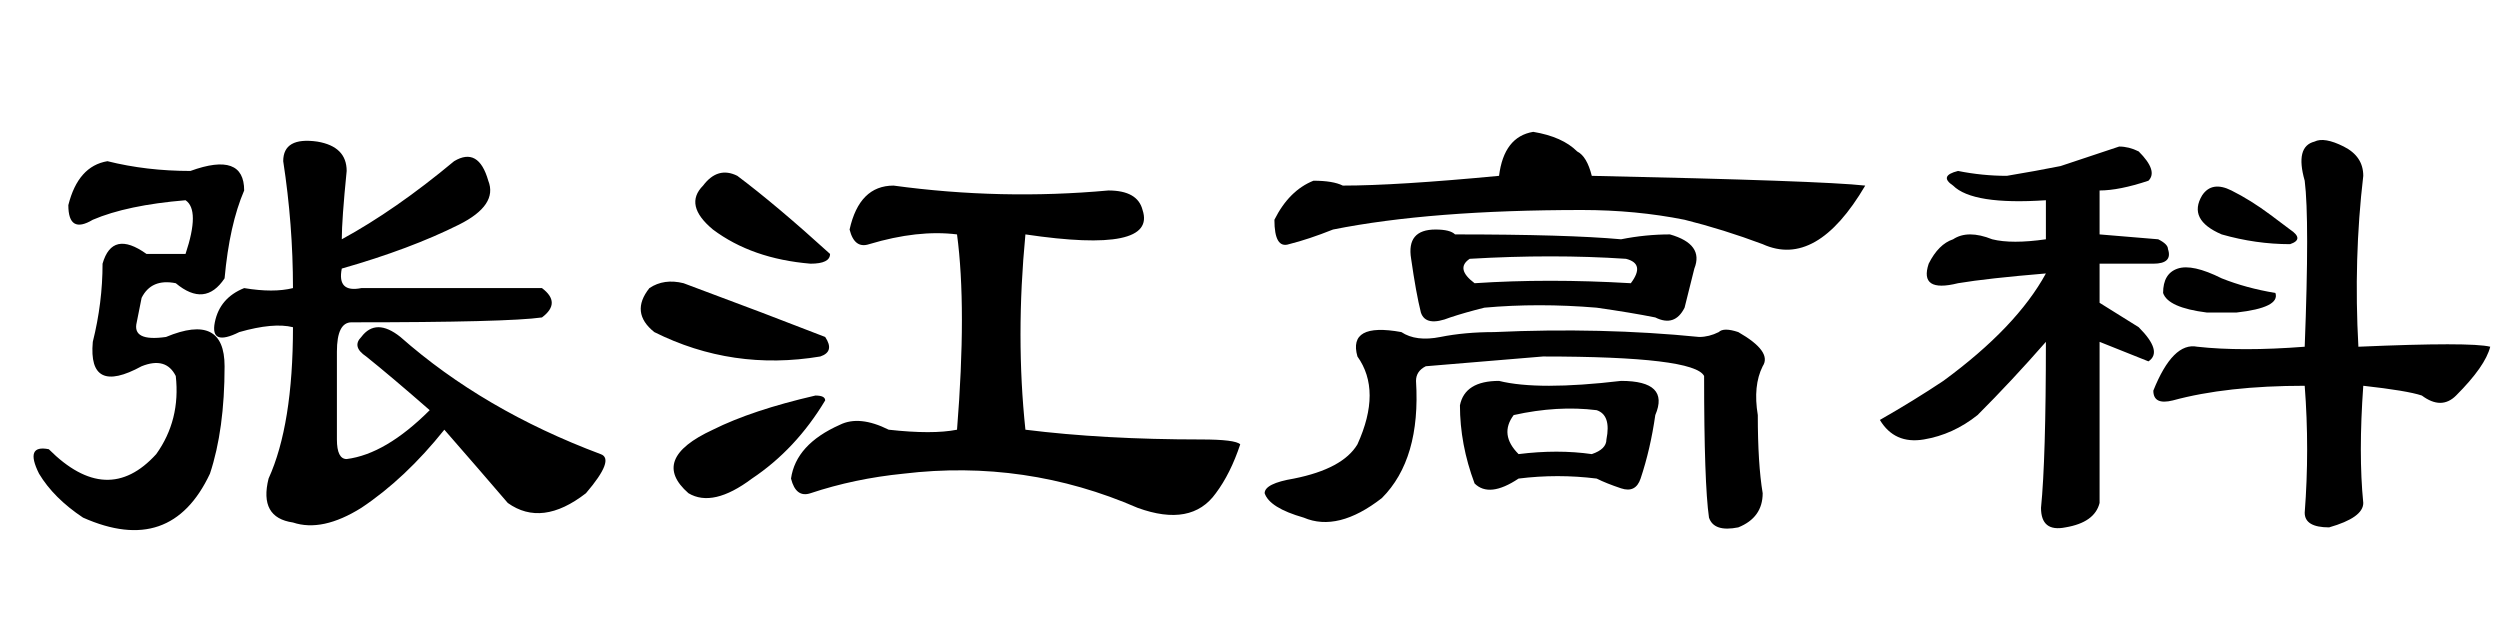 <?xml version='1.0' encoding='UTF-8'?>
<!-- This file was generated by dvisvgm 2.3.5 -->
<svg height='10.5pt' version='1.1' viewBox='-72 -74.215 42 10.5' width='42pt' xmlns='http://www.w3.org/2000/svg' xmlns:xlink='http://www.w3.org/1999/xlink'>
<defs>
<path d='M4.758 -6.316Q4.758 -6.727 5.332 -6.645Q5.824 -6.562 5.824 -6.152Q5.742 -5.332 5.742 -5.004Q6.645 -5.496 7.629 -6.316Q8.039 -6.562 8.203 -5.988Q8.367 -5.578 7.711 -5.25Q6.891 -4.84 5.742 -4.512Q5.66 -4.102 6.07 -4.184H9.105Q9.434 -3.937 9.105 -3.691Q8.531 -3.609 5.906 -3.609Q5.66 -3.609 5.66 -3.117V-1.641Q5.66 -1.312 5.824 -1.312Q6.48 -1.395 7.219 -2.133Q6.562 -2.707 6.152 -3.035Q5.906 -3.199 6.07 -3.363Q6.316 -3.691 6.727 -3.363Q8.121 -2.133 10.09 -1.395Q10.336 -1.312 9.844 -0.738Q9.105 -0.164 8.531 -0.574Q8.039 -1.148 7.465 -1.805Q6.809 -0.984 6.07 -0.492Q5.414 -0.082 4.922 -0.246Q4.348 -0.328 4.512 -0.984Q4.922 -1.887 4.922 -3.527Q4.594 -3.609 4.02 -3.445Q3.527 -3.199 3.609 -3.609T4.102 -4.184Q4.594 -4.102 4.922 -4.184Q4.922 -5.25 4.758 -6.316ZM3.117 -4.758Q3.363 -5.496 3.117 -5.66Q2.133 -5.578 1.559 -5.332Q1.148 -5.086 1.148 -5.578Q1.312 -6.234 1.805 -6.316Q2.461 -6.152 3.199 -6.152Q4.102 -6.48 4.102 -5.824Q3.855 -5.25 3.773 -4.348Q3.445 -3.855 2.953 -4.266Q2.543 -4.348 2.379 -4.02L2.297 -3.609Q2.215 -3.281 2.789 -3.363Q3.773 -3.773 3.773 -2.871Q3.773 -1.805 3.527 -1.066Q2.871 0.328 1.395 -0.328Q0.902 -0.656 0.656 -1.066Q0.41 -1.559 0.82 -1.477Q1.805 -0.492 2.625 -1.395Q3.035 -1.969 2.953 -2.707Q2.789 -3.035 2.379 -2.871Q1.477 -2.379 1.559 -3.281Q1.723 -3.937 1.723 -4.594Q1.887 -5.168 2.461 -4.758H3.117Z' id='g0-5200'/>
<path d='M4.512 -5.906Q6.316 -5.66 8.121 -5.824Q8.613 -5.824 8.695 -5.496Q8.941 -4.758 6.727 -5.086Q6.562 -3.363 6.727 -1.805Q8.039 -1.641 9.68 -1.641Q10.254 -1.641 10.336 -1.559Q10.172 -1.066 9.926 -0.738Q9.516 -0.164 8.613 -0.492Q6.727 -1.312 4.676 -1.066Q3.855 -0.984 3.117 -0.738Q2.871 -0.656 2.789 -0.984Q2.871 -1.559 3.609 -1.887Q3.937 -2.051 4.43 -1.805Q5.168 -1.723 5.578 -1.805Q5.742 -3.855 5.578 -5.086Q4.922 -5.168 4.102 -4.922Q3.855 -4.84 3.773 -5.168Q3.937 -5.906 4.512 -5.906ZM1.887 -6.07Q2.543 -5.578 3.445 -4.758Q3.445 -4.594 3.117 -4.594Q2.133 -4.676 1.477 -5.168Q0.984 -5.578 1.312 -5.906Q1.559 -6.234 1.887 -6.07ZM0.984 -4.266Q1.641 -4.02 2.297 -3.773L3.363 -3.363Q3.527 -3.117 3.281 -3.035Q1.805 -2.789 0.492 -3.445Q0.082 -3.773 0.41 -4.184Q0.656 -4.348 0.984 -4.266ZM1.477 -1.805Q2.133 -2.133 3.199 -2.379Q3.363 -2.379 3.363 -2.297Q2.871 -1.477 2.133 -0.984Q1.477 -0.492 1.066 -0.738Q0.41 -1.312 1.477 -1.805Z' id='g0-8591'/>
<path d='M2.871 -5.004V-5.66Q1.641 -5.578 1.312 -5.906Q1.066 -6.07 1.395 -6.152Q1.805 -6.07 2.215 -6.07Q2.707 -6.152 3.117 -6.234Q3.609 -6.398 4.102 -6.562Q4.266 -6.562 4.43 -6.48Q4.758 -6.152 4.594 -5.988Q4.102 -5.824 3.773 -5.824V-5.086L4.758 -5.004Q4.922 -4.922 4.922 -4.84Q5.004 -4.594 4.676 -4.594H3.773V-3.937L4.43 -3.527Q4.84 -3.117 4.594 -2.953L3.773 -3.281V-0.574Q3.691 -0.246 3.199 -0.164Q2.789 -0.082 2.789 -0.492Q2.871 -1.312 2.871 -3.281Q2.297 -2.625 1.723 -2.051Q1.312 -1.723 0.82 -1.641T0.082 -1.969Q0.656 -2.297 1.148 -2.625Q2.379 -3.527 2.871 -4.43Q1.887 -4.348 1.395 -4.266Q0.738 -4.102 0.902 -4.594Q1.066 -4.922 1.312 -5.004Q1.559 -5.168 1.969 -5.004Q2.297 -4.922 2.871 -5.004ZM7.219 -3.199Q7.301 -5.332 7.219 -5.988Q7.055 -6.562 7.383 -6.645Q7.547 -6.727 7.875 -6.562T8.203 -6.07Q8.039 -4.676 8.121 -3.199Q10.008 -3.281 10.336 -3.199Q10.254 -2.871 9.762 -2.379Q9.516 -2.133 9.187 -2.379Q8.941 -2.461 8.203 -2.543Q8.121 -1.395 8.203 -0.574Q8.203 -0.328 7.629 -0.164Q7.219 -0.164 7.219 -0.41Q7.301 -1.477 7.219 -2.543Q5.906 -2.543 5.004 -2.297Q4.676 -2.215 4.676 -2.461Q5.004 -3.281 5.414 -3.199Q6.152 -3.117 7.219 -3.199ZM5.496 -5.742Q5.66 -5.988 5.988 -5.824T6.645 -5.414L6.973 -5.168Q7.219 -5.004 6.973 -4.922Q6.398 -4.922 5.824 -5.086Q5.25 -5.332 5.496 -5.742ZM5.086 -4.512Q5.332 -4.594 5.824 -4.348Q6.234 -4.184 6.727 -4.102Q6.809 -3.855 6.07 -3.773Q5.824 -3.773 5.578 -3.773Q4.922 -3.855 4.84 -4.102Q4.84 -4.43 5.086 -4.512Z' id='g0-12033'/>
<path d='M4.184 -6.07Q4.266 -6.727 4.758 -6.809Q5.25 -6.727 5.496 -6.48Q5.66 -6.398 5.742 -6.07Q9.598 -5.988 10.336 -5.906Q9.516 -4.512 8.613 -4.922Q7.957 -5.168 7.301 -5.332Q6.48 -5.496 5.578 -5.496Q3.035 -5.496 1.395 -5.168Q0.984 -5.004 0.656 -4.922Q0.41 -4.84 0.41 -5.332Q0.656 -5.824 1.066 -5.988Q1.395 -5.988 1.559 -5.906Q2.461 -5.906 4.184 -6.07ZM3.117 -5.168Q3.363 -5.168 3.445 -5.086Q5.332 -5.086 6.234 -5.004Q6.645 -5.086 7.055 -5.086Q7.629 -4.922 7.465 -4.512Q7.383 -4.184 7.301 -3.855Q7.137 -3.527 6.809 -3.691Q6.398 -3.773 5.824 -3.855Q4.84 -3.937 3.937 -3.855Q3.609 -3.773 3.363 -3.691Q2.953 -3.527 2.871 -3.773Q2.789 -4.102 2.707 -4.676Q2.625 -5.168 3.117 -5.168ZM3.773 -4.266Q5.004 -4.348 6.398 -4.266Q6.645 -4.594 6.316 -4.676Q5.086 -4.758 3.691 -4.676Q3.445 -4.512 3.773 -4.266ZM3.199 -3.363Q3.609 -3.445 4.102 -3.445Q5.906 -3.527 7.547 -3.363Q7.711 -3.363 7.875 -3.445Q7.957 -3.527 8.203 -3.445Q8.777 -3.117 8.613 -2.871Q8.449 -2.543 8.531 -2.051Q8.531 -1.23 8.613 -0.738Q8.613 -0.328 8.203 -0.164Q7.793 -0.082 7.711 -0.328Q7.629 -0.902 7.629 -2.707Q7.465 -3.035 4.922 -3.035Q3.937 -2.953 2.953 -2.871Q2.789 -2.789 2.789 -2.625Q2.871 -1.312 2.215 -0.656Q1.477 -0.082 0.902 -0.328Q0.328 -0.492 0.246 -0.738Q0.246 -0.902 0.738 -0.984Q1.559 -1.148 1.805 -1.559Q2.215 -2.461 1.805 -3.035Q1.641 -3.609 2.543 -3.445Q2.789 -3.281 3.199 -3.363ZM6.234 -2.625Q7.055 -2.625 6.809 -2.051Q6.727 -1.477 6.562 -0.984Q6.48 -0.738 6.234 -0.82T5.824 -0.984Q5.168 -1.066 4.512 -0.984Q4.02 -0.656 3.773 -0.902Q3.527 -1.559 3.527 -2.215Q3.609 -2.625 4.184 -2.625Q4.84 -2.461 6.234 -2.625ZM4.43 -2.051Q4.184 -1.723 4.512 -1.395Q5.168 -1.477 5.742 -1.395Q5.988 -1.477 5.988 -1.641Q6.07 -2.051 5.824 -2.133Q5.168 -2.215 4.43 -2.051Z' id='g0-20488'/>
</defs>
<g id='page1'>
<use x='-72' xlink:href='#g0-5200' y='-65.191'/>
<use x='-61.5' xlink:href='#g0-8591' y='-65.191'/>
<use x='-51' xlink:href='#g0-20488' y='-65.191'/>
<use x='-40.5' xlink:href='#g0-12033' y='-65.191'/>
</g>
</svg>